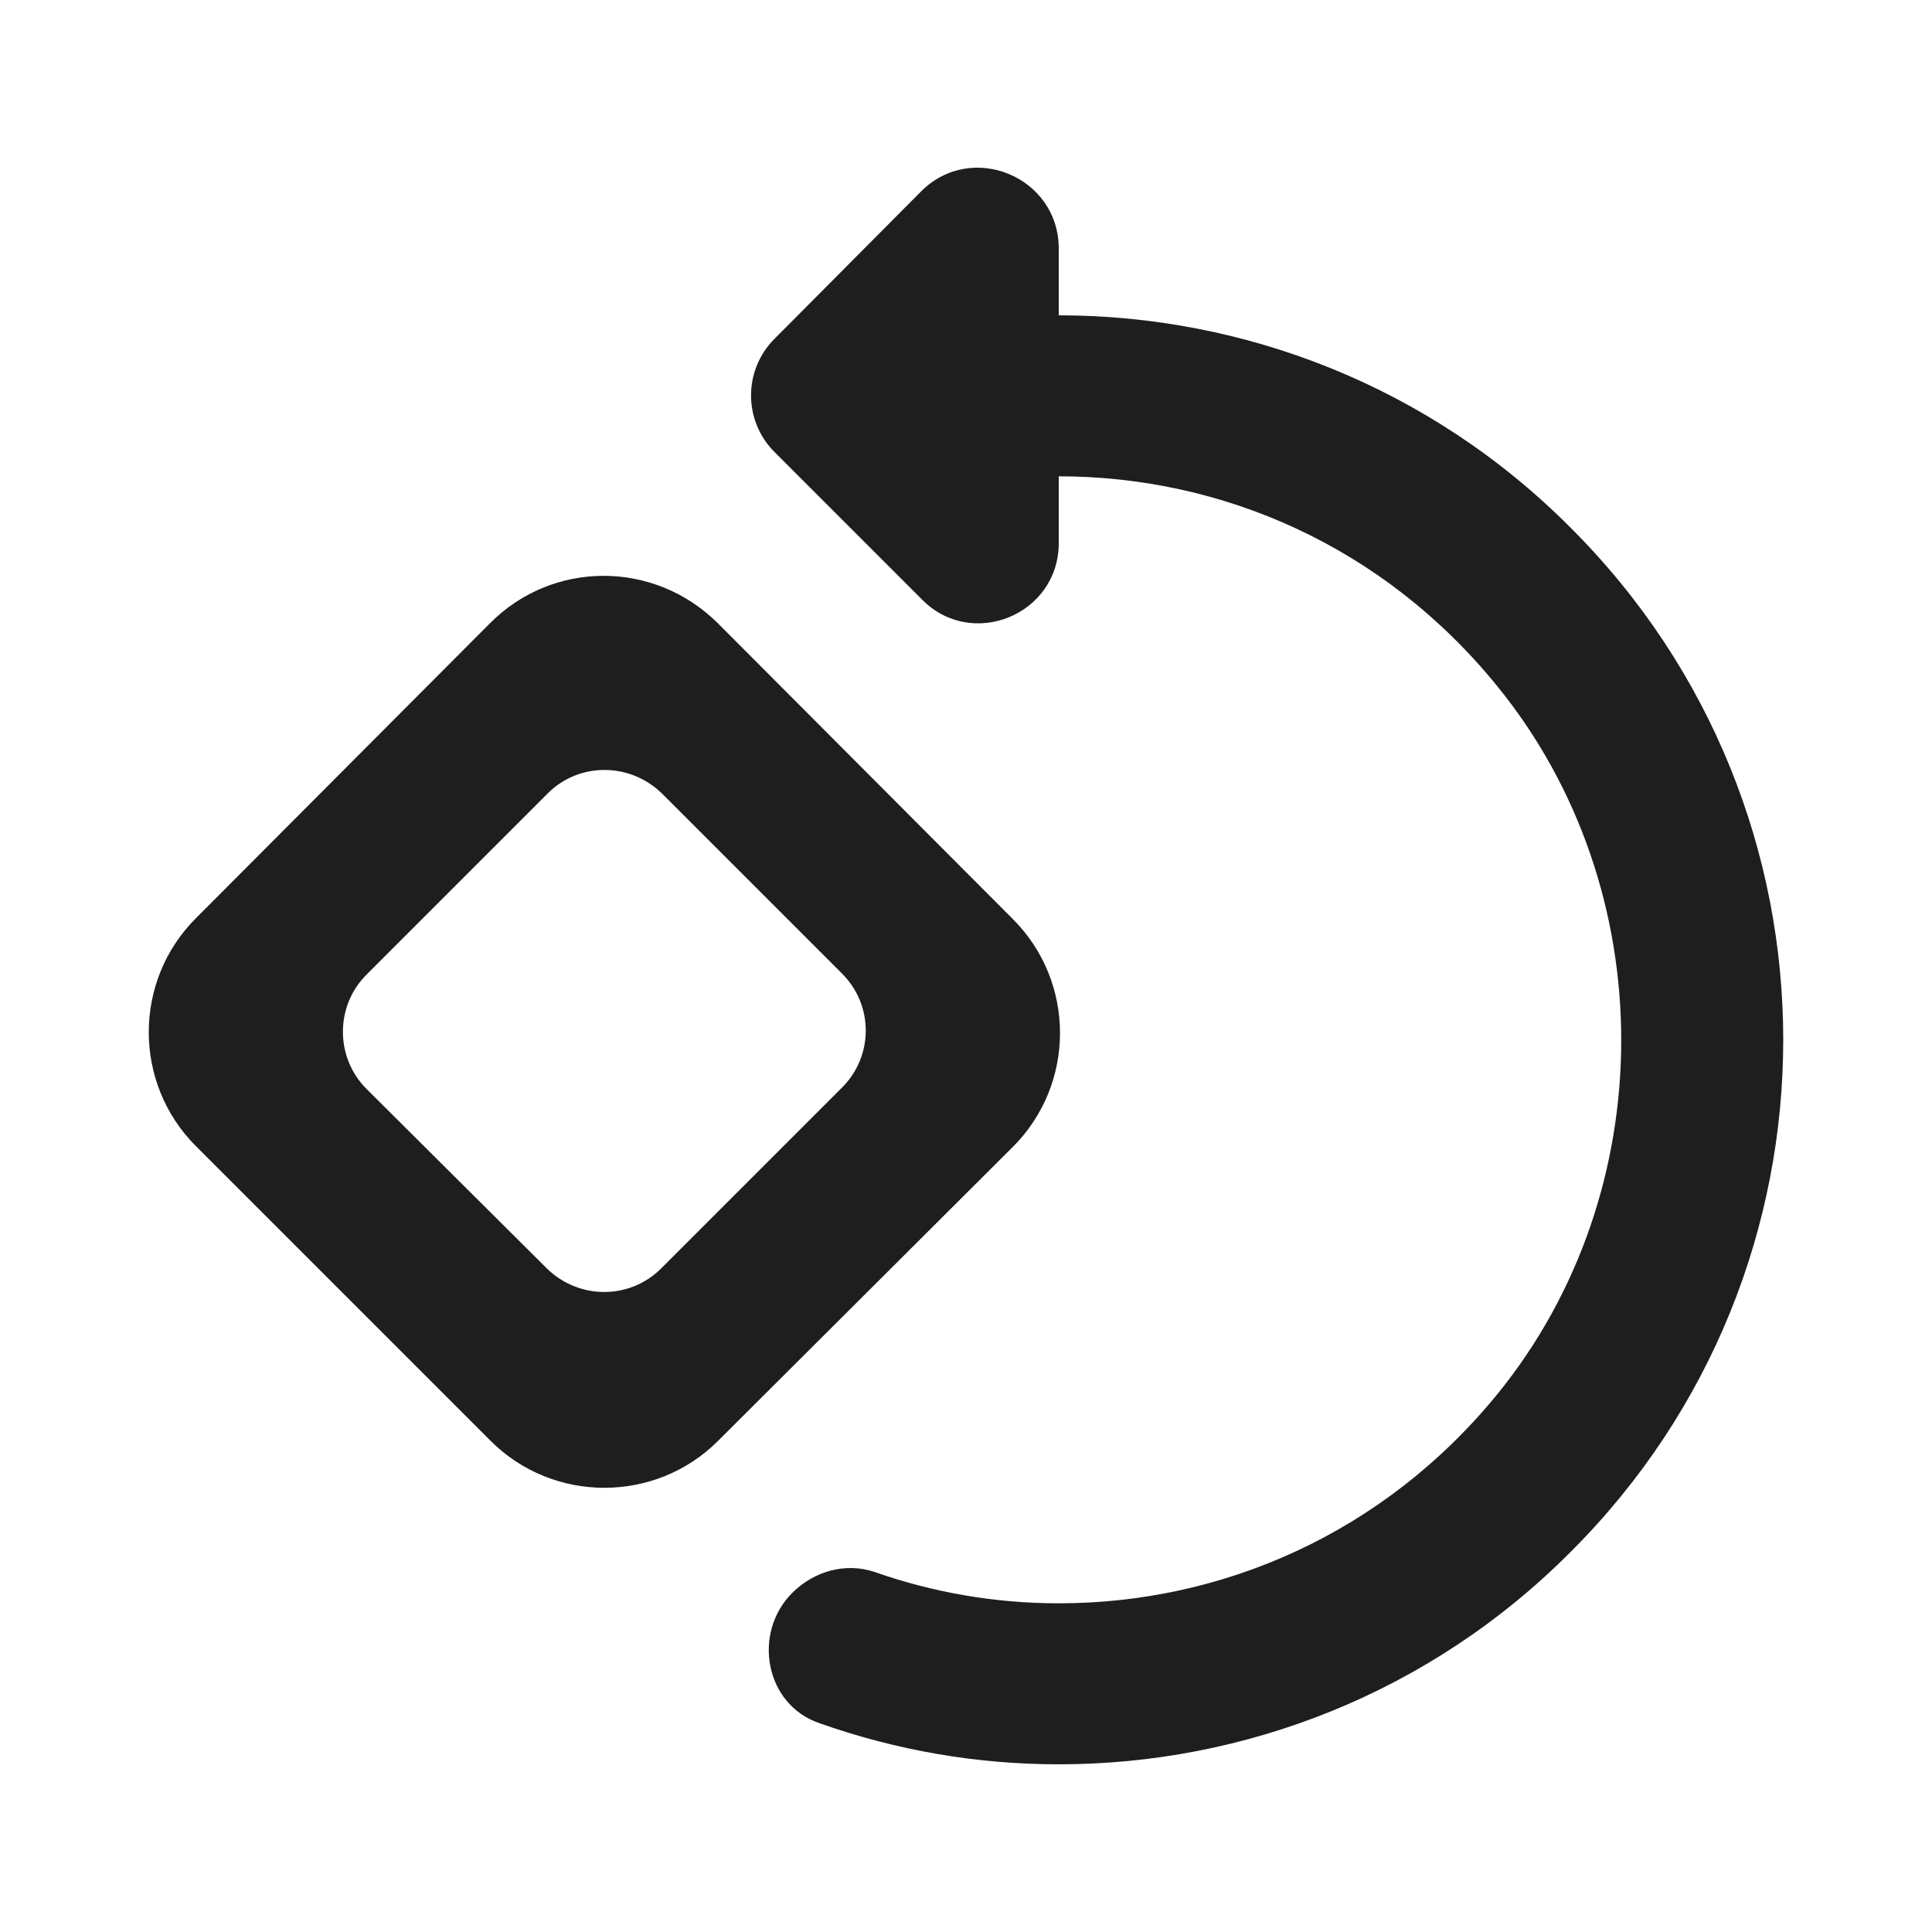 <?xml version="1.0" encoding="UTF-8"?>
<svg width="24px" height="24px" viewBox="0 0 24 24" version="1.1" xmlns="http://www.w3.org/2000/svg" xmlns:xlink="http://www.w3.org/1999/xlink">
    <!-- Generator: Sketch 53.2 (72643) - https://sketchapp.com -->
    <title>icon/image/rotate_90_degrees_ccw_24px_rounded</title>
    <desc>Created with Sketch.</desc>
    <defs>
        <path d="M6.082,7.747 L2.433,11.407 C1.653,12.187 1.653,13.457 2.433,14.237 L6.093,17.897 C6.872,18.677 8.143,18.677 8.922,17.897 L12.582,14.247 C13.363,13.467 13.363,12.197 12.582,11.417 L8.912,7.737 C8.123,6.957 6.862,6.957 6.082,7.747 Z M4.553,12.107 L6.803,9.857 C7.192,9.467 7.822,9.467 8.223,9.857 L10.463,12.097 C10.852,12.487 10.852,13.117 10.463,13.507 L8.213,15.757 C7.822,16.147 7.192,16.147 6.793,15.757 L4.553,13.527 C4.162,13.137 4.162,12.497 4.553,12.107 Z M19.512,6.557 C17.762,4.797 15.453,3.917 13.152,3.917 L13.152,3.087 C13.152,2.197 12.072,1.747 11.443,2.377 L9.623,4.207 C9.232,4.597 9.232,5.227 9.623,5.617 L11.453,7.447 C12.072,8.077 13.152,7.637 13.152,6.747 L13.152,5.917 C15.172,5.917 17.183,6.777 18.602,8.527 C20.652,11.047 20.652,14.797 18.602,17.317 C17.183,19.057 15.172,19.917 13.152,19.917 C12.373,19.917 11.602,19.787 10.863,19.527 C10.502,19.407 10.113,19.517 9.842,19.787 C9.342,20.287 9.502,21.177 10.182,21.407 C11.143,21.747 12.143,21.917 13.152,21.917 C15.453,21.917 17.762,21.037 19.512,19.277 C23.032,15.767 23.032,10.067 19.512,6.557 L19.512,6.557 Z" id="path-1"></path>
    </defs>
    <g id="icon/image/rotate_90_degrees_ccw_24px" stroke="none" stroke-width="1" fill="none" fill-rule="evenodd">
        <mask id="mask-2" fill="white">
            <use xlink:href="#path-1"></use>
        </mask>
        <use fill-opacity="0.88" fill="#000000" xlink:href="#path-1"></use>
    </g>
</svg>